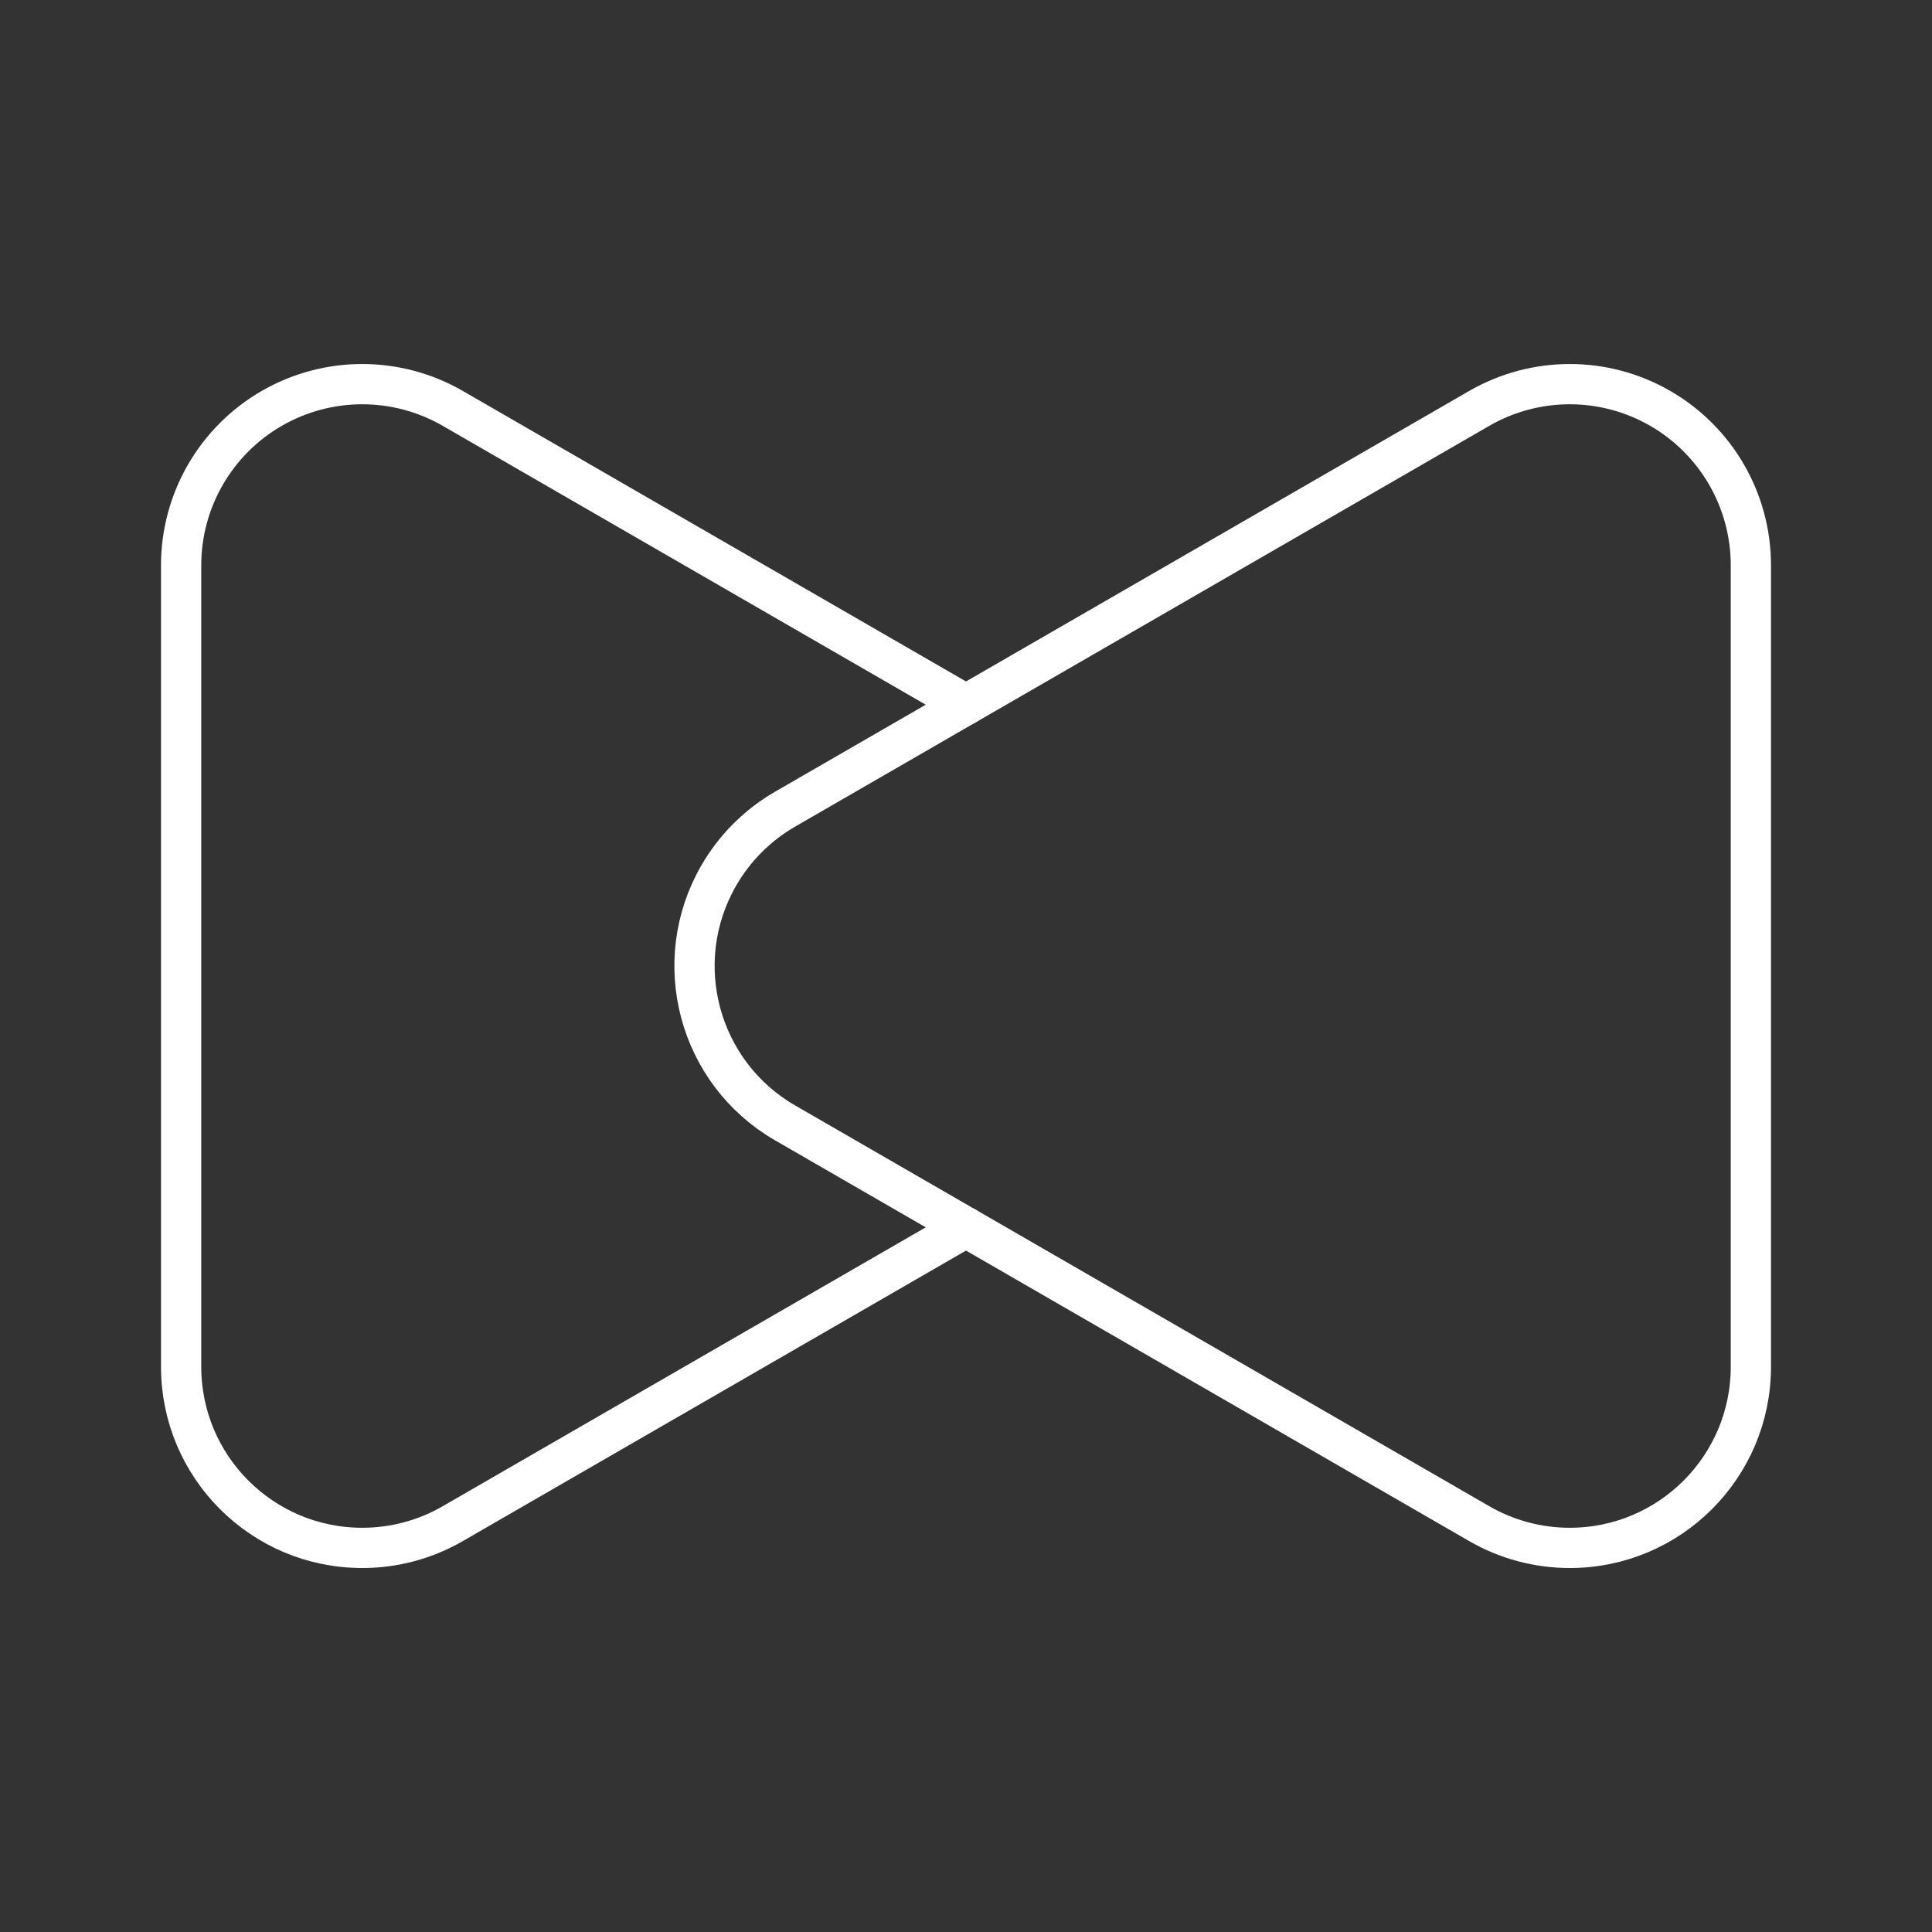 <?xml version="1.0" encoding="UTF-8"?><svg id="a" xmlns="http://www.w3.org/2000/svg" viewBox="0 0 48 48"><rect x="0" y="0" width="48" height="48" fill="#333333" stroke="none"/><defs><style>.b{fill:none;stroke:#fff;stroke-linecap:round;stroke-linejoin:round;}</style></defs><path class="b" d="M24,17.508l-12.75-7.361c-1.392-.804-3.108-.804-4.5,0h0c-1.392.804-2.25,2.289-2.25,3.897v19.914c.001,2.486,2.016,4.5,4.502,4.499.789-0,1.565-.208,2.248-.603l12.75-7.361"/><path class="b" d="M41.25,10.147c1.392.804,2.25,2.289,2.25,3.897v19.914c-.001,2.486-2.016,4.5-4.502,4.499-.789-0-1.565-.208-2.248-.603l-17.246-9.957c-2.152-1.244-2.888-3.996-1.645-6.148.395-.683.962-1.25,1.645-1.645l17.246-9.957c1.392-.804,3.108-.804,4.5,0Z"/></svg>